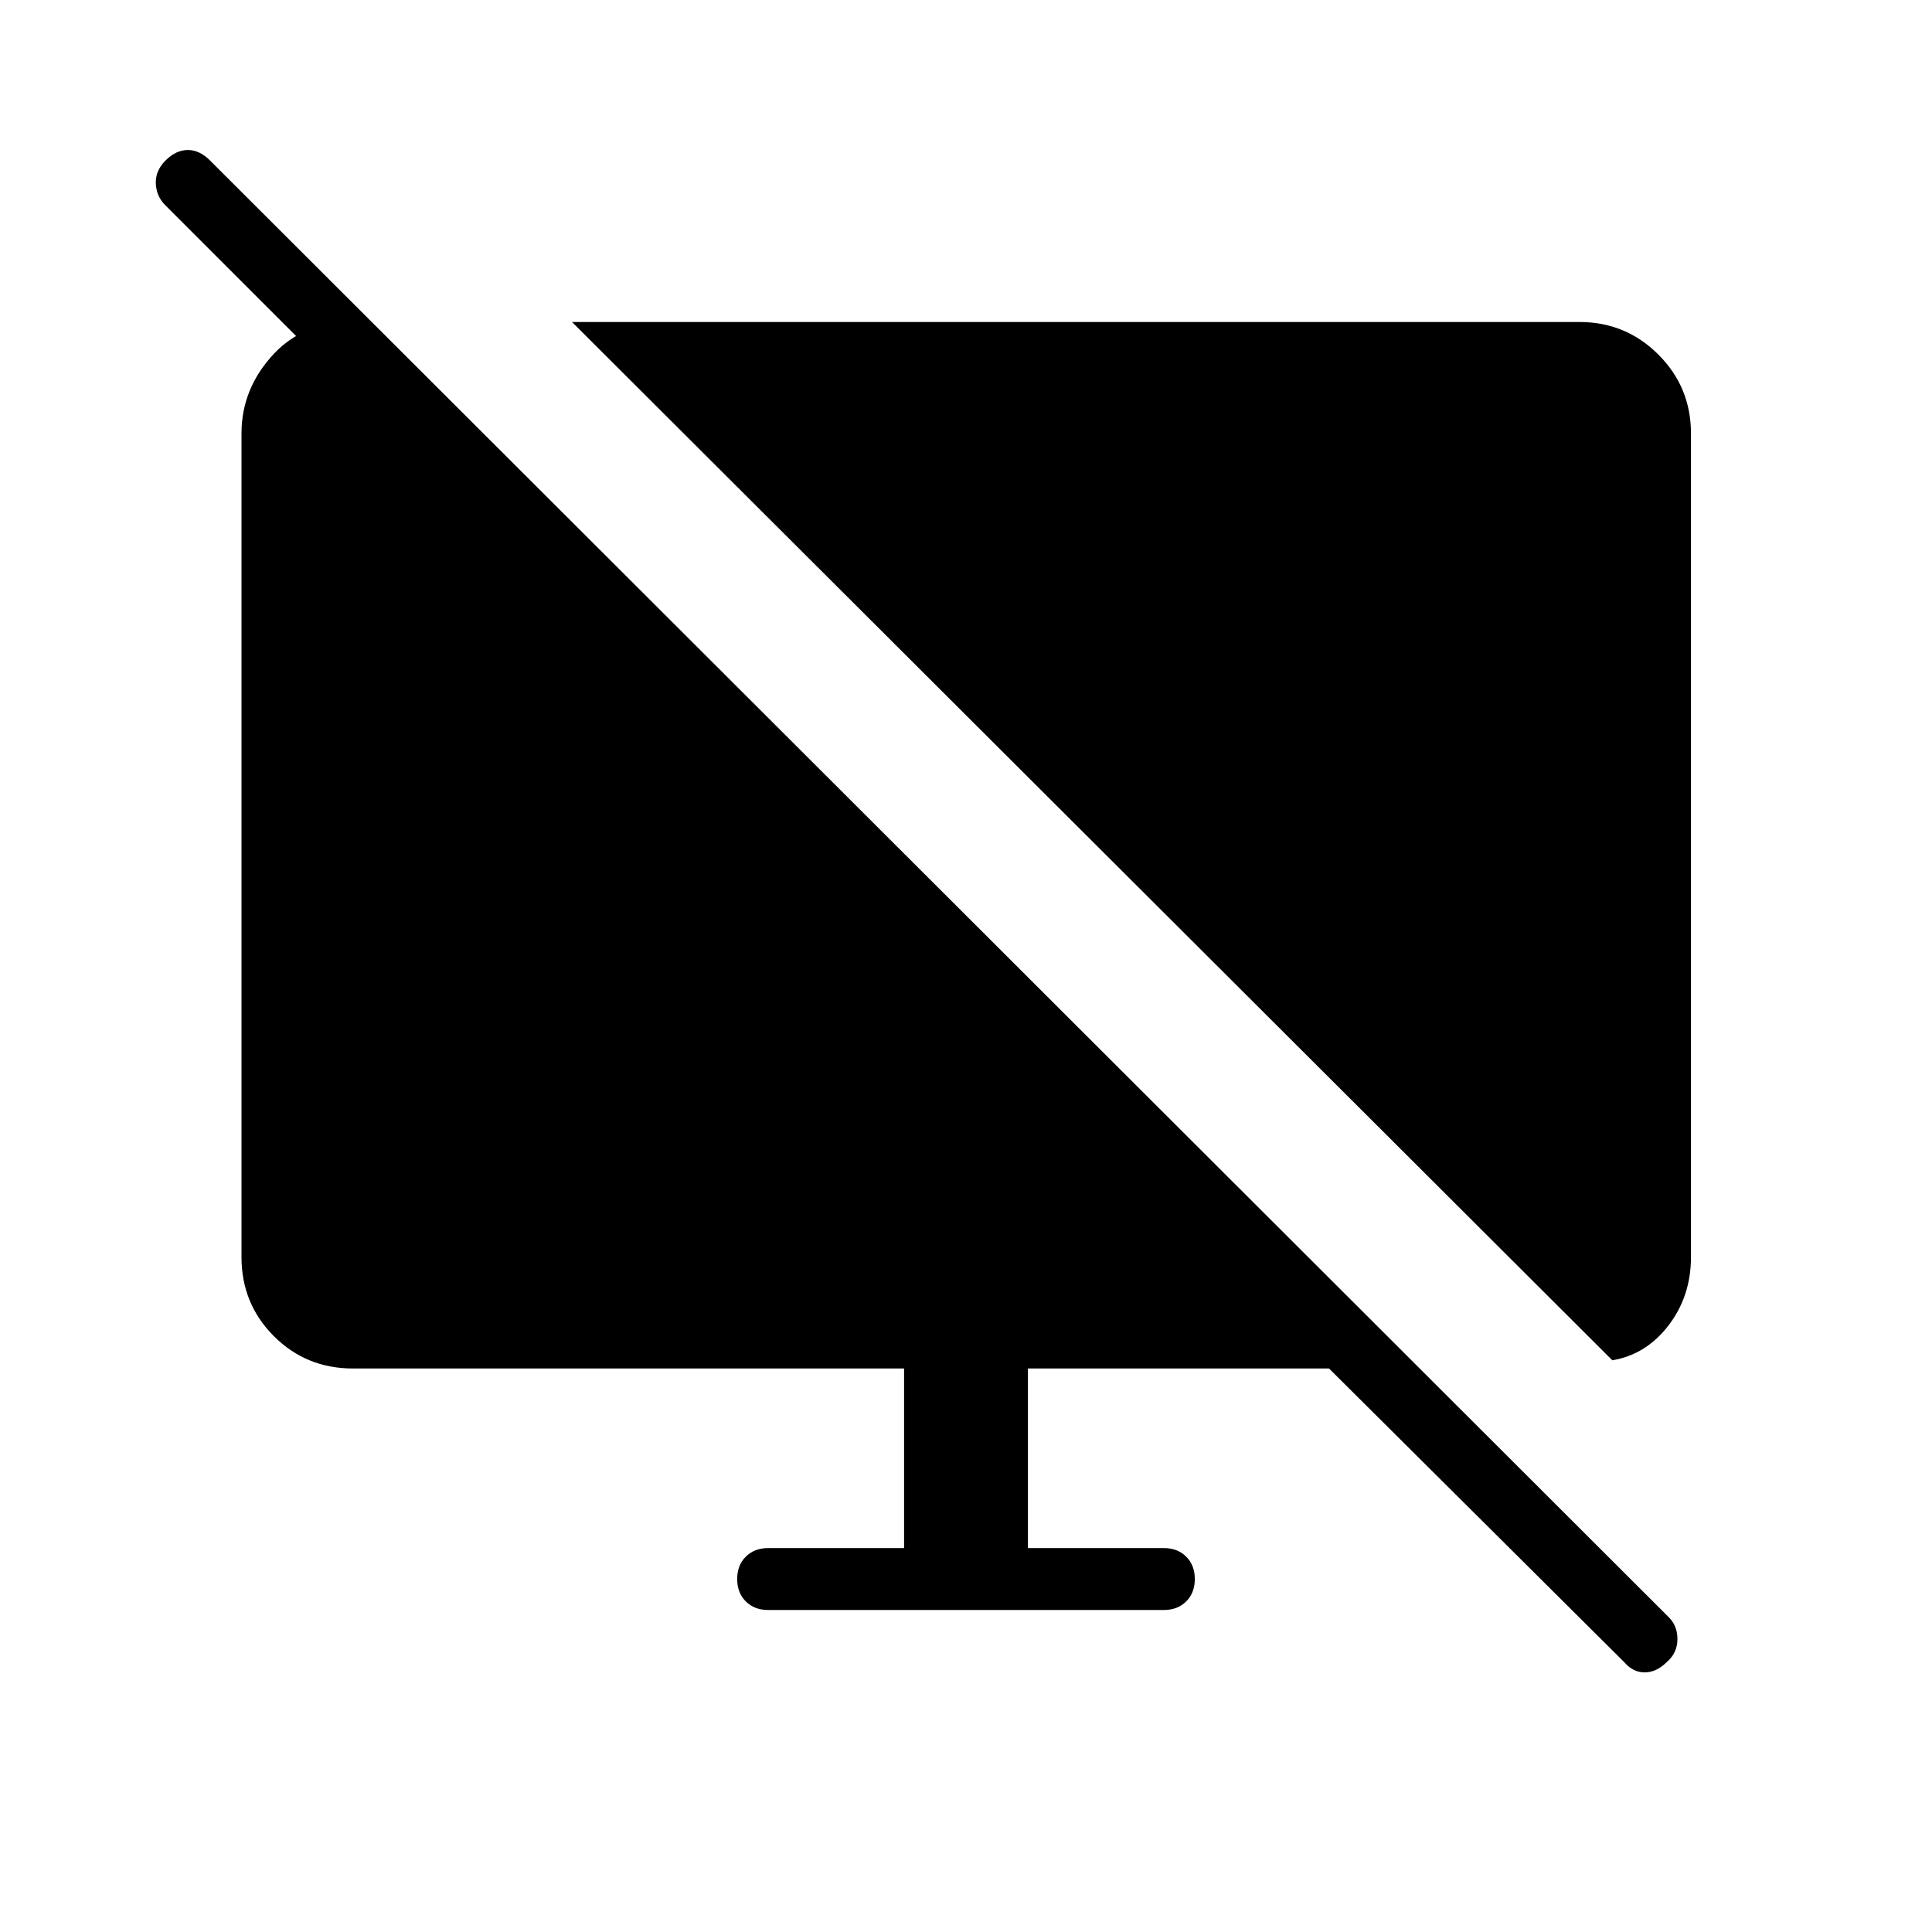 <svg xmlns="http://www.w3.org/2000/svg" width="48" height="48" viewBox="0 96 960 960"><path d="M183.077 254.461v44.462l-101-101q-4.385-4.384-4.654-10.731-.27-6.346 4.885-11.5 5.153-5.154 11-5.154 5.846 0 11 5.154l724.923 723.923q4.384 4.385 4.269 11.116-.115 6.731-5.269 11.115-5.154 5.154-11 5.154T807 921.846L660.385 776H510.769v89.231h67.539q6.846 0 11.115 4.269 4.27 4.27 4.27 11.116t-4.27 11.115Q585.154 896 578.308 896H381.692q-6.846 0-11.115-4.269-4.27-4.269-4.27-11.115t4.27-11.116q4.269-4.269 11.115-4.269h67.539V776H175.384q-23.23 0-39.307-16.077T120 720.616V311.384q0-22.461 16.192-39.692t46.885-17.231Zm618.077 517.462L284.23 256h500.616q23 0 39.193 16.192 16.192 16.192 16.192 39.192v409.232q0 19.384-11.115 33.923-11.116 14.538-27.962 17.384Z"/></svg>
